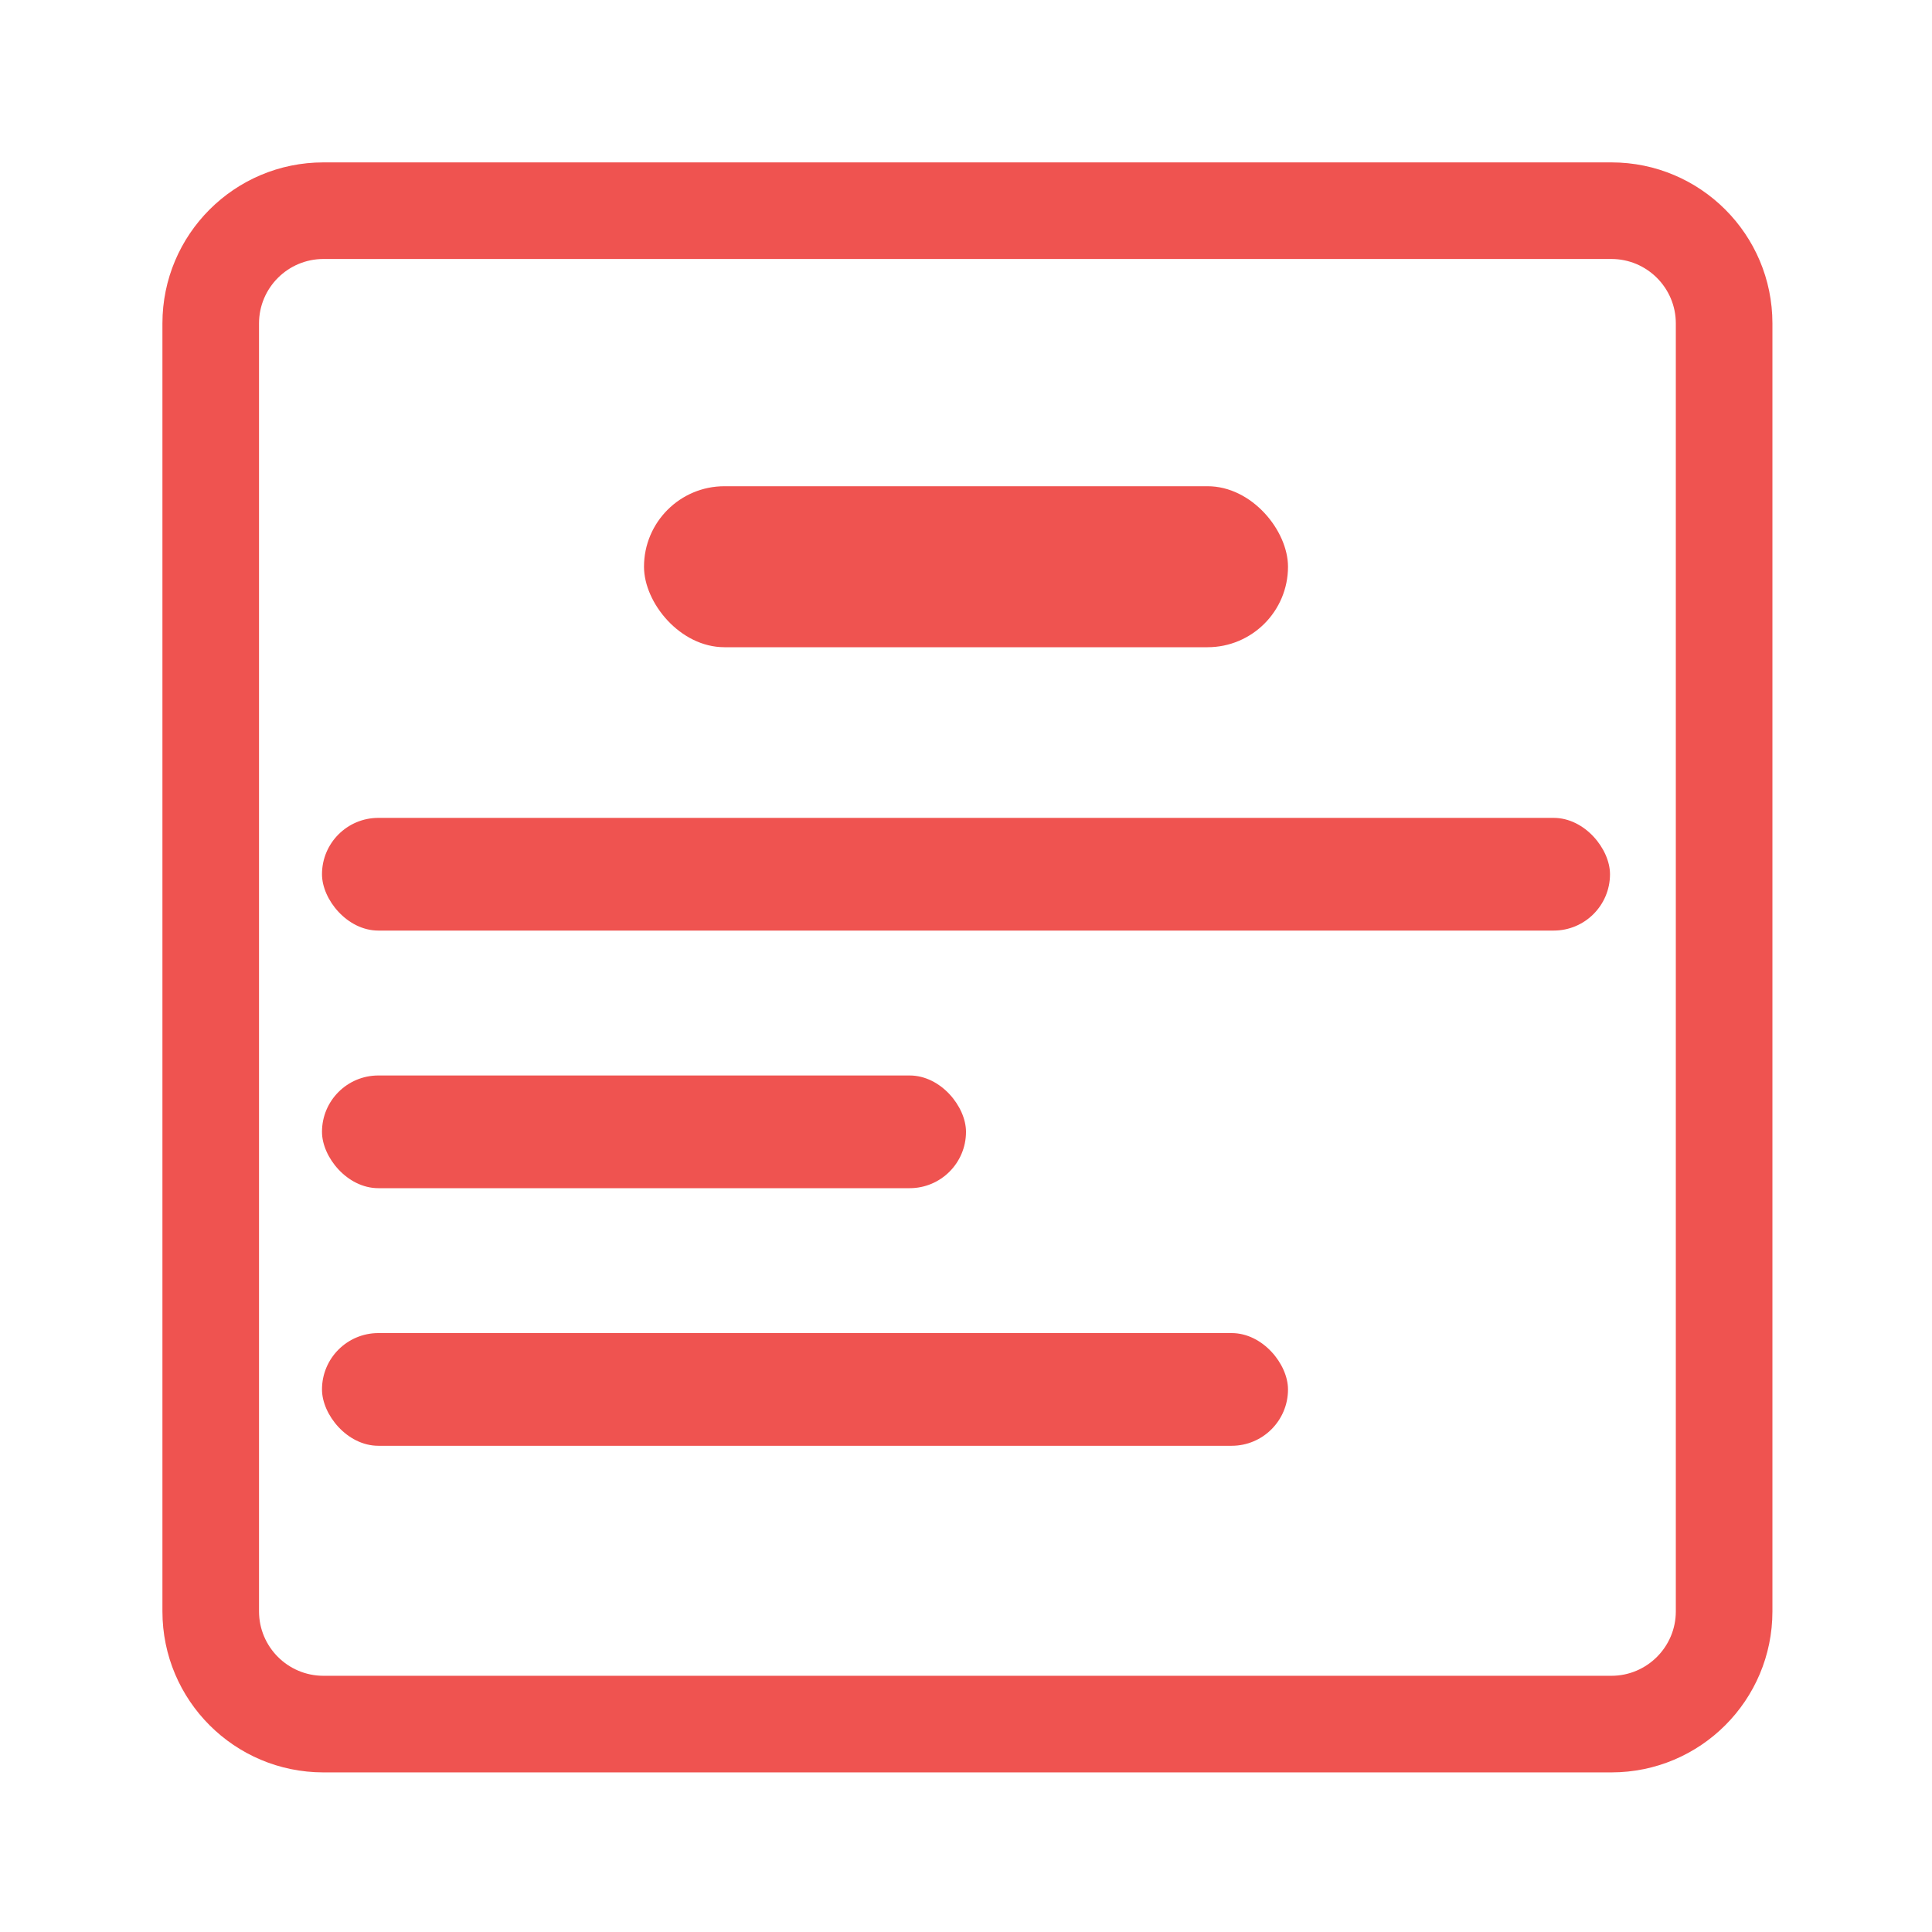 <svg xmlns="http://www.w3.org/2000/svg" xmlns:xlink="http://www.w3.org/1999/xlink" width="600" height="600" viewBox="0 0 600 600"><defs><clipPath id="b"><rect width="600" height="600"/></clipPath></defs><g id="a" clip-path="url(#b)"><g transform="translate(50.442 50.432)" fill="none"><path d="M50,0H450a50,50,0,0,1,50,50V450a50,50,0,0,1-50,50H50A50,50,0,0,1,0,450V50A50,50,0,0,1,50,0Z" stroke="none"/><path d="M 50 30 C 38.972 30 30 38.972 30 50 L 30 450 C 30 461.028 38.972 470 50 470 L 450 470 C 461.028 470 470 461.028 470 450 L 470 50 C 470 38.972 461.028 30 450 30 L 50 30 M 50 0 L 450 0 C 477.614 0 500 22.386 500 50 L 500 450 C 500 477.614 477.614 500 450 500 L 50 500 C 22.386 500 0 477.614 0 450 L 0 50 C 0 22.386 22.386 0 50 0 Z" stroke="none" fill="#ef5350"/></g><rect width="200" height="35" rx="17.5" transform="translate(100 334)" fill="#ef5350"/><rect width="400" height="35" rx="17.5" transform="translate(100 254)" fill="#ef5350"/><rect width="300" height="35" rx="17.5" transform="translate(100 414)" fill="#ef5350"/><rect width="200" height="50" rx="25" transform="translate(200 151)" fill="#ef5350"/></g></svg>